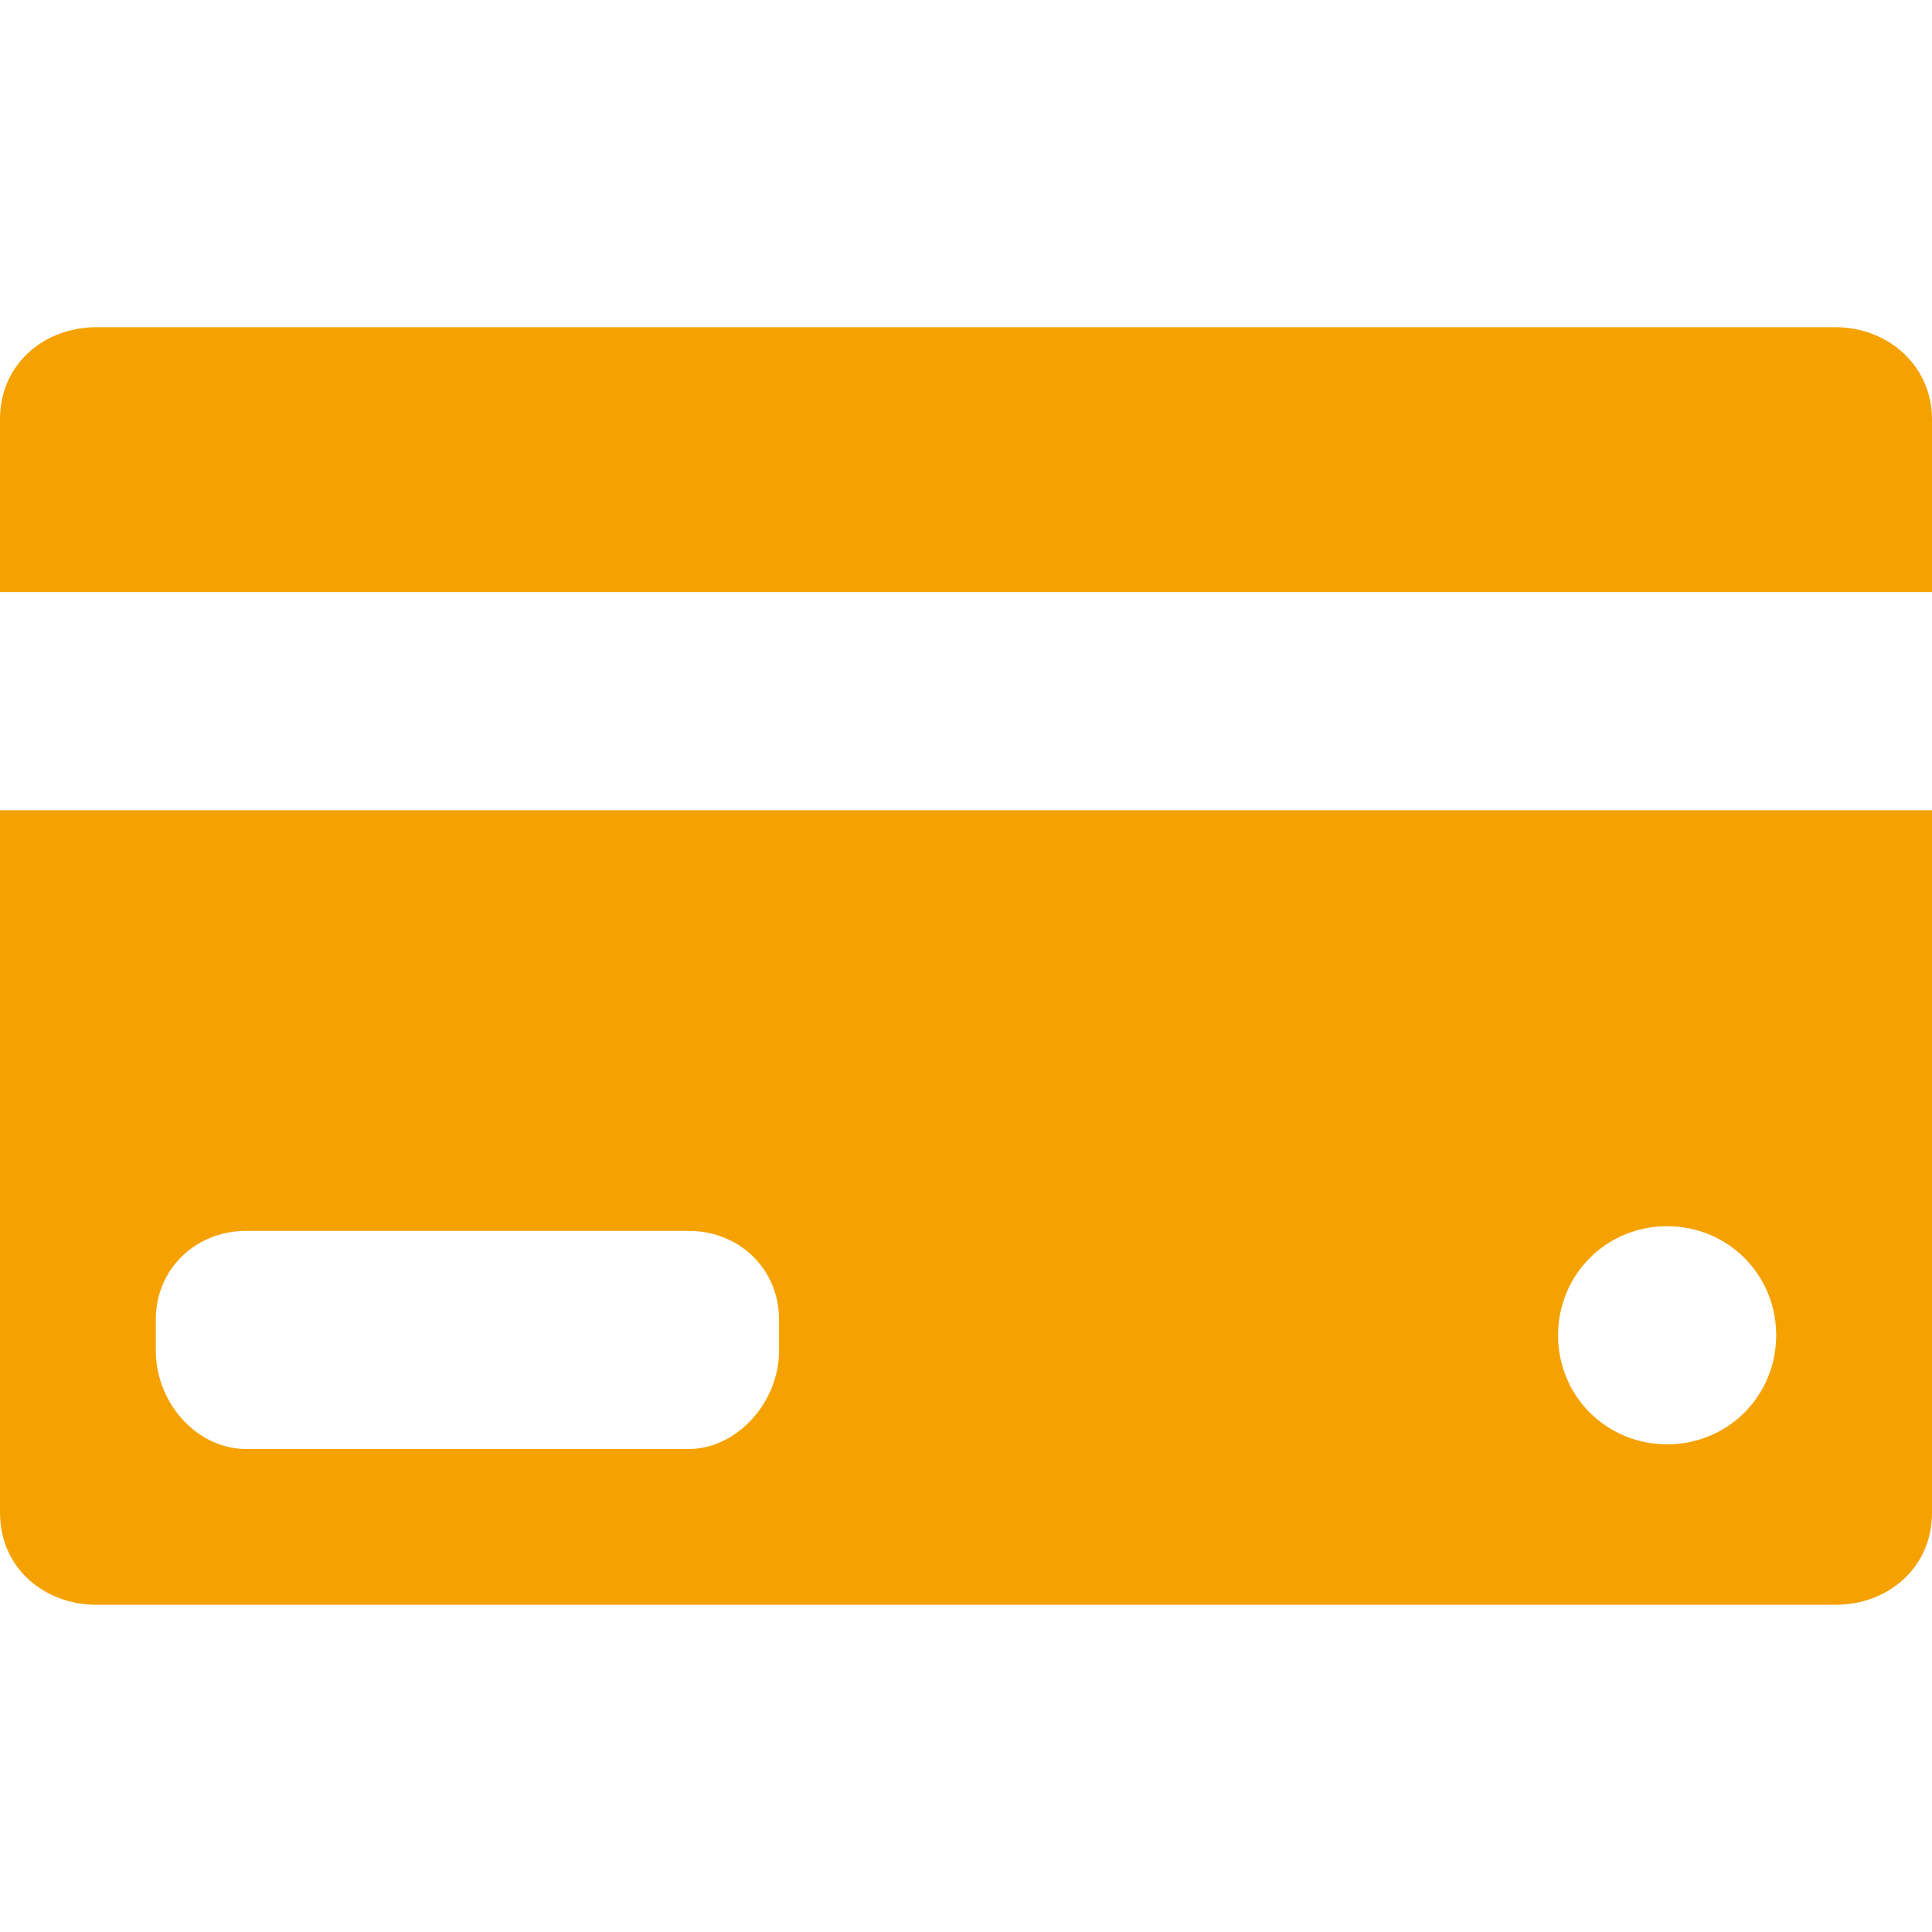 <?xml version="1.0"?>
<svg xmlns="http://www.w3.org/2000/svg" xmlns:xlink="http://www.w3.org/1999/xlink" xmlns:svgjs="http://svgjs.com/svgjs" version="1.1" width="512" height="512" x="0" y="0" viewBox="0 0 124 124" style="enable-background:new 0 0 512 512" xml:space="preserve"><g>
<g xmlns="http://www.w3.org/2000/svg">
	<path d="M124,26.9c0-3.4-2.8-5.9-6.2-5.9H6.2C2.8,21,0,23.4,0,26.9V38h124V26.9z" fill="#f5a200" data-original="#000000" style=""/>
	<path d="M6.2,103h111.6c3.4,0,6.2-2.4,6.2-5.9V52H0v45.1C0,100.6,2.8,103,6.2,103z M107,78.7c3.9,0,7,3.1,7,7c0,3.899-3.1,7-7,7   s-7-3.101-7-7C100,81.8,103.1,78.7,107,78.7z M10,84.7c0-3.3,2.6-5.7,5.8-5.7h28.4c3.2,0,5.8,2.4,5.8,5.7v2c0,3.3-2.7,6.3-5.8,6.3   H15.8c-3.2,0-5.8-3-5.8-6.3V84.7z" fill="#f5a200" data-original="#000000" style=""/>
</g>
<g xmlns="http://www.w3.org/2000/svg">
</g>
<g xmlns="http://www.w3.org/2000/svg">
</g>
<g xmlns="http://www.w3.org/2000/svg">
</g>
<g xmlns="http://www.w3.org/2000/svg">
</g>
<g xmlns="http://www.w3.org/2000/svg">
</g>
<g xmlns="http://www.w3.org/2000/svg">
</g>
<g xmlns="http://www.w3.org/2000/svg">
</g>
<g xmlns="http://www.w3.org/2000/svg">
</g>
<g xmlns="http://www.w3.org/2000/svg">
</g>
<g xmlns="http://www.w3.org/2000/svg">
</g>
<g xmlns="http://www.w3.org/2000/svg">
</g>
<g xmlns="http://www.w3.org/2000/svg">
</g>
<g xmlns="http://www.w3.org/2000/svg">
</g>
<g xmlns="http://www.w3.org/2000/svg">
</g>
<g xmlns="http://www.w3.org/2000/svg">
</g>
</g></svg>
